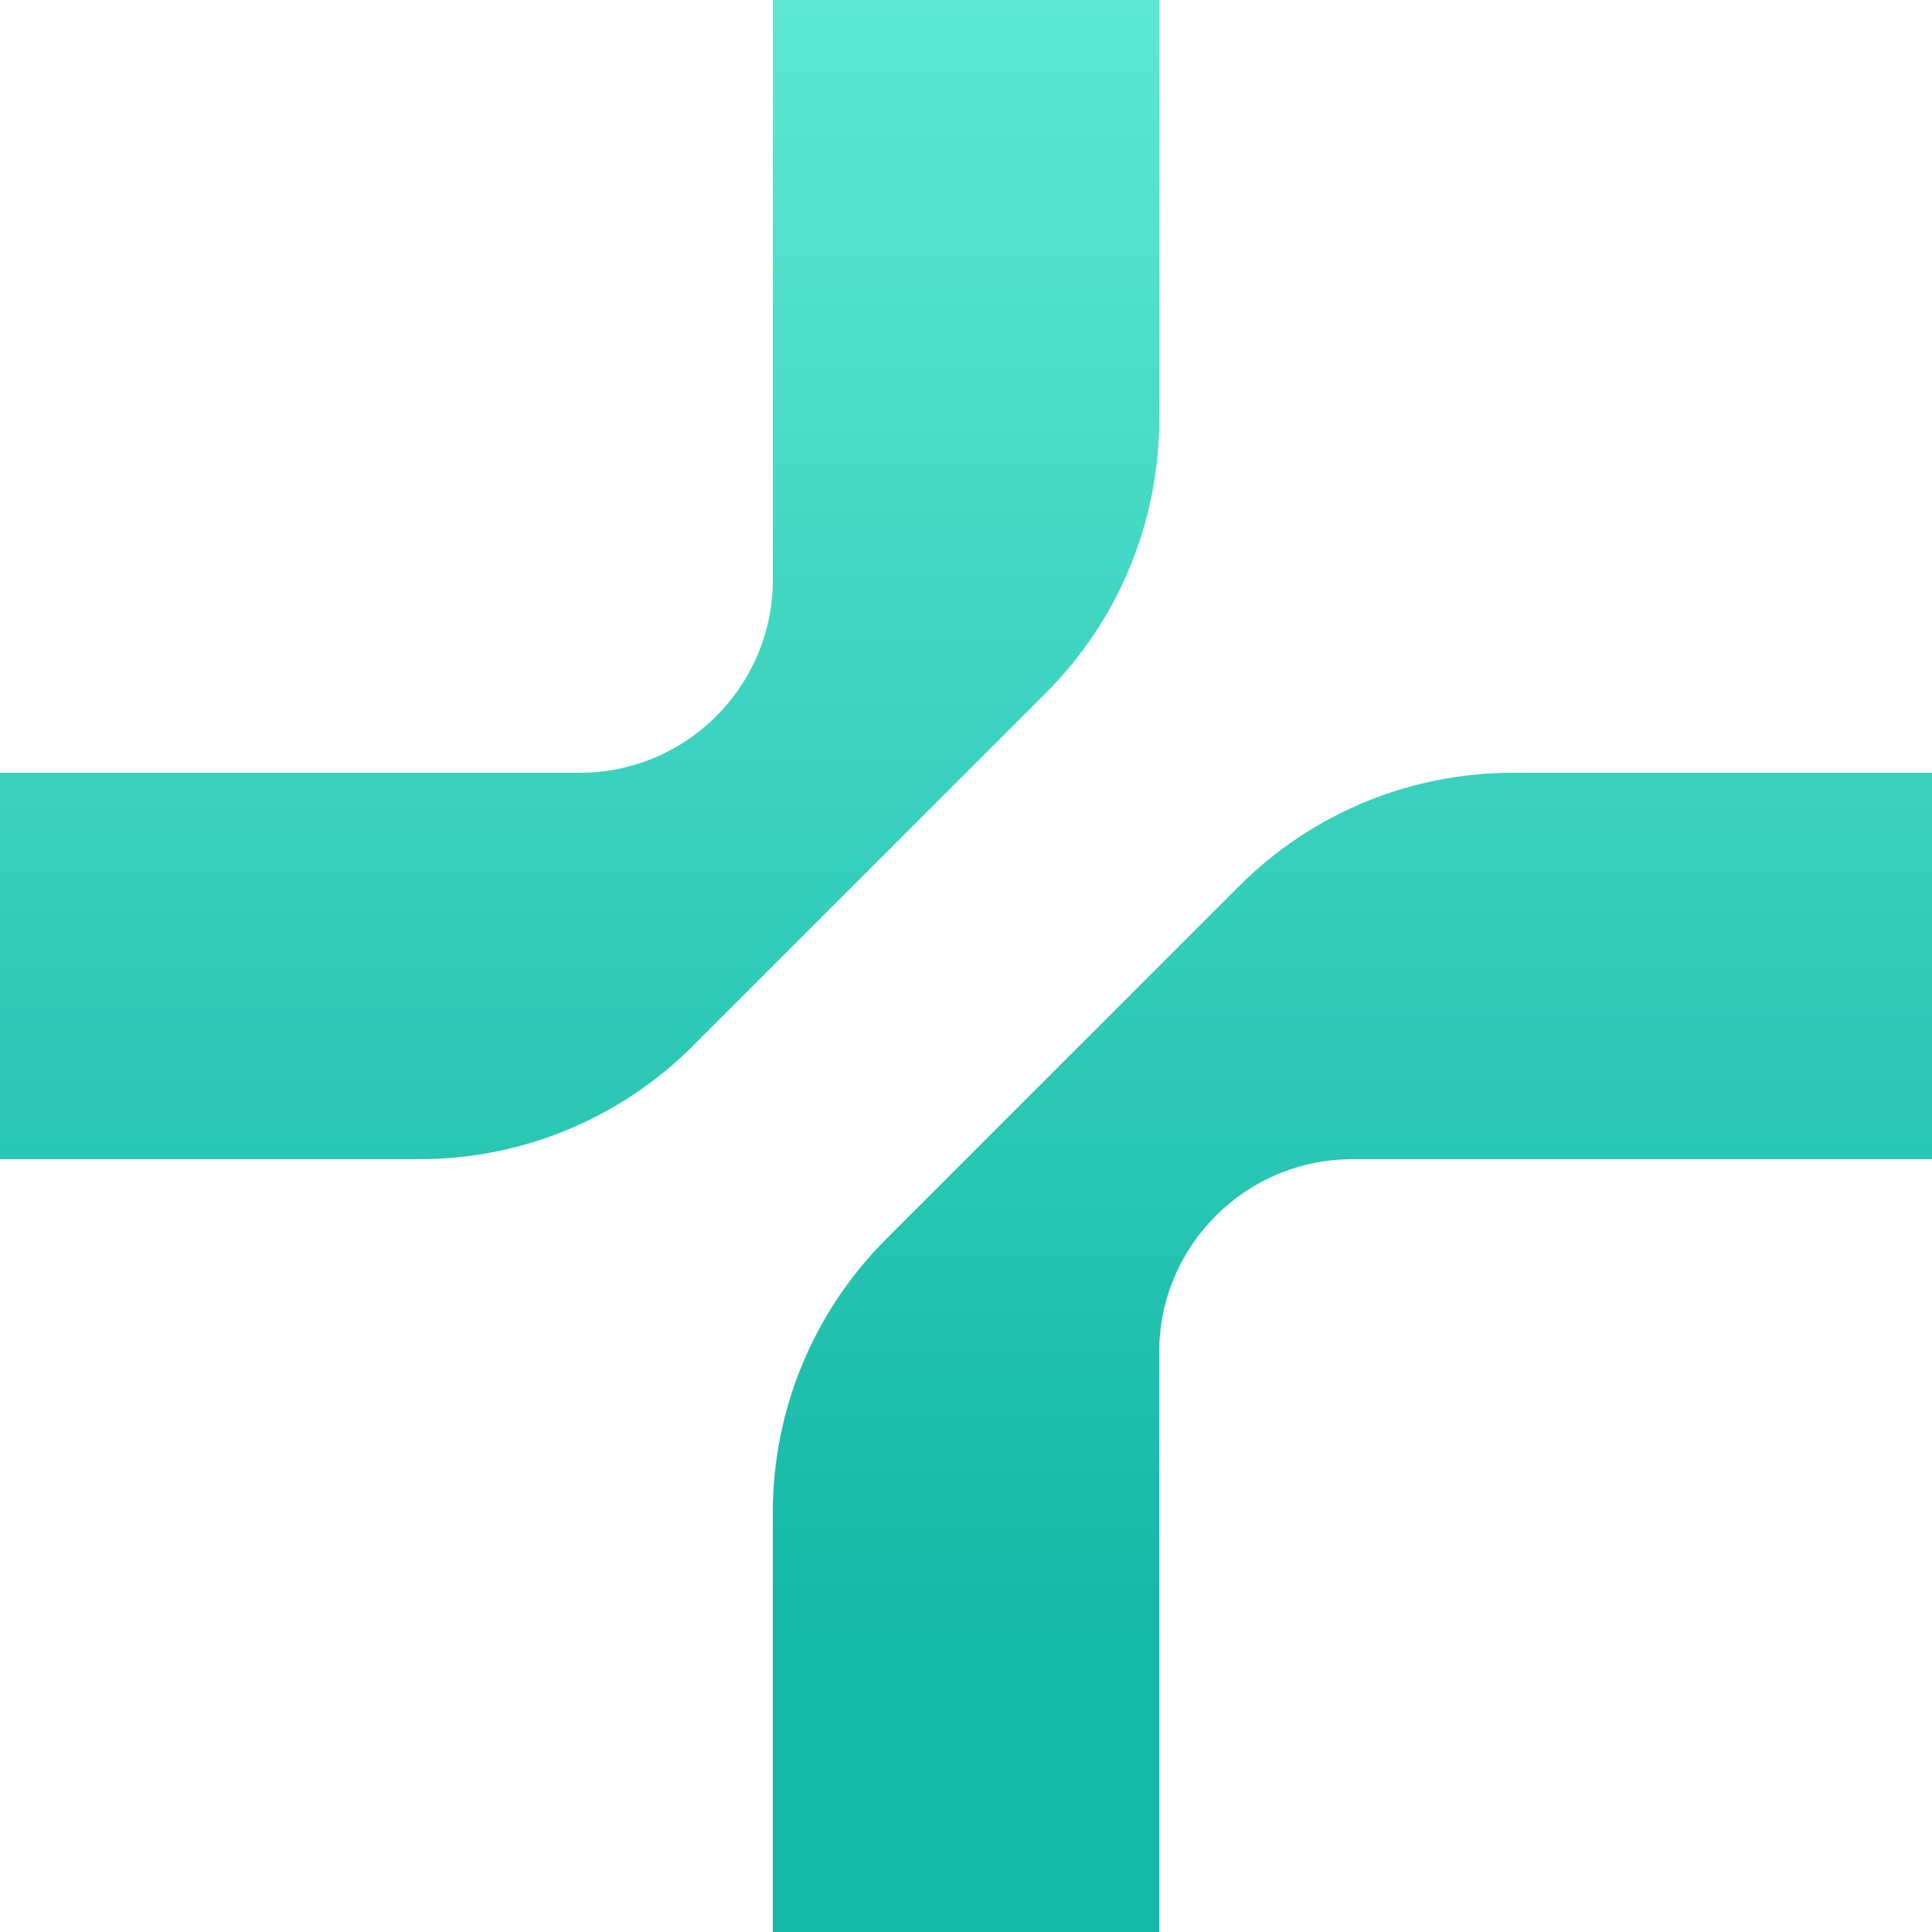 <svg data-logo="logo" xmlns="http://www.w3.org/2000/svg" viewBox="0 0 40 40">
        <g style="opacity: 1;" id="logogram" transform="translate(0, 0) rotate(0)"><path d="M24 0H16V12.063C15.966 14.243 14.188 16 12.001 16H0V24H8.686C10.808 24 12.843 23.157 14.343 21.657L21.657 14.343C23.157 12.843 24 10.808 24 8.686V0Z" fill="url(#paint0_linear_7697_8782)"></path><path d="M16 40H24V27.937C24.034 25.757 25.811 24 28 24H40V16H31.314C29.192 16 27.157 16.843 25.657 18.343L18.343 25.657C16.843 27.157 16 29.192 16 31.314V40Z" fill="url(#paint1_linear_7697_8782)"></path></g>
        <g style="opacity: 1;" id="logotype" transform="translate(40, 20)"></g>
        <defs xmlns="http://www.w3.org/2000/svg">
<linearGradient id="paint0_linear_7697_8782" x1="20" y1="-0.997" x2="20" y2="33.793" gradientUnits="userSpaceOnUse">
<stop stop-color="#5EEAD4"></stop>
<stop offset="1" stop-color="#14B8A6"></stop>
</linearGradient>
<linearGradient id="paint1_linear_7697_8782" x1="20" y1="-0.997" x2="20" y2="33.793" gradientUnits="userSpaceOnUse">
<stop stop-color="#5EEAD4"></stop>
<stop offset="1" stop-color="#14B8A6"></stop>
</linearGradient>
</defs>
      </svg>
